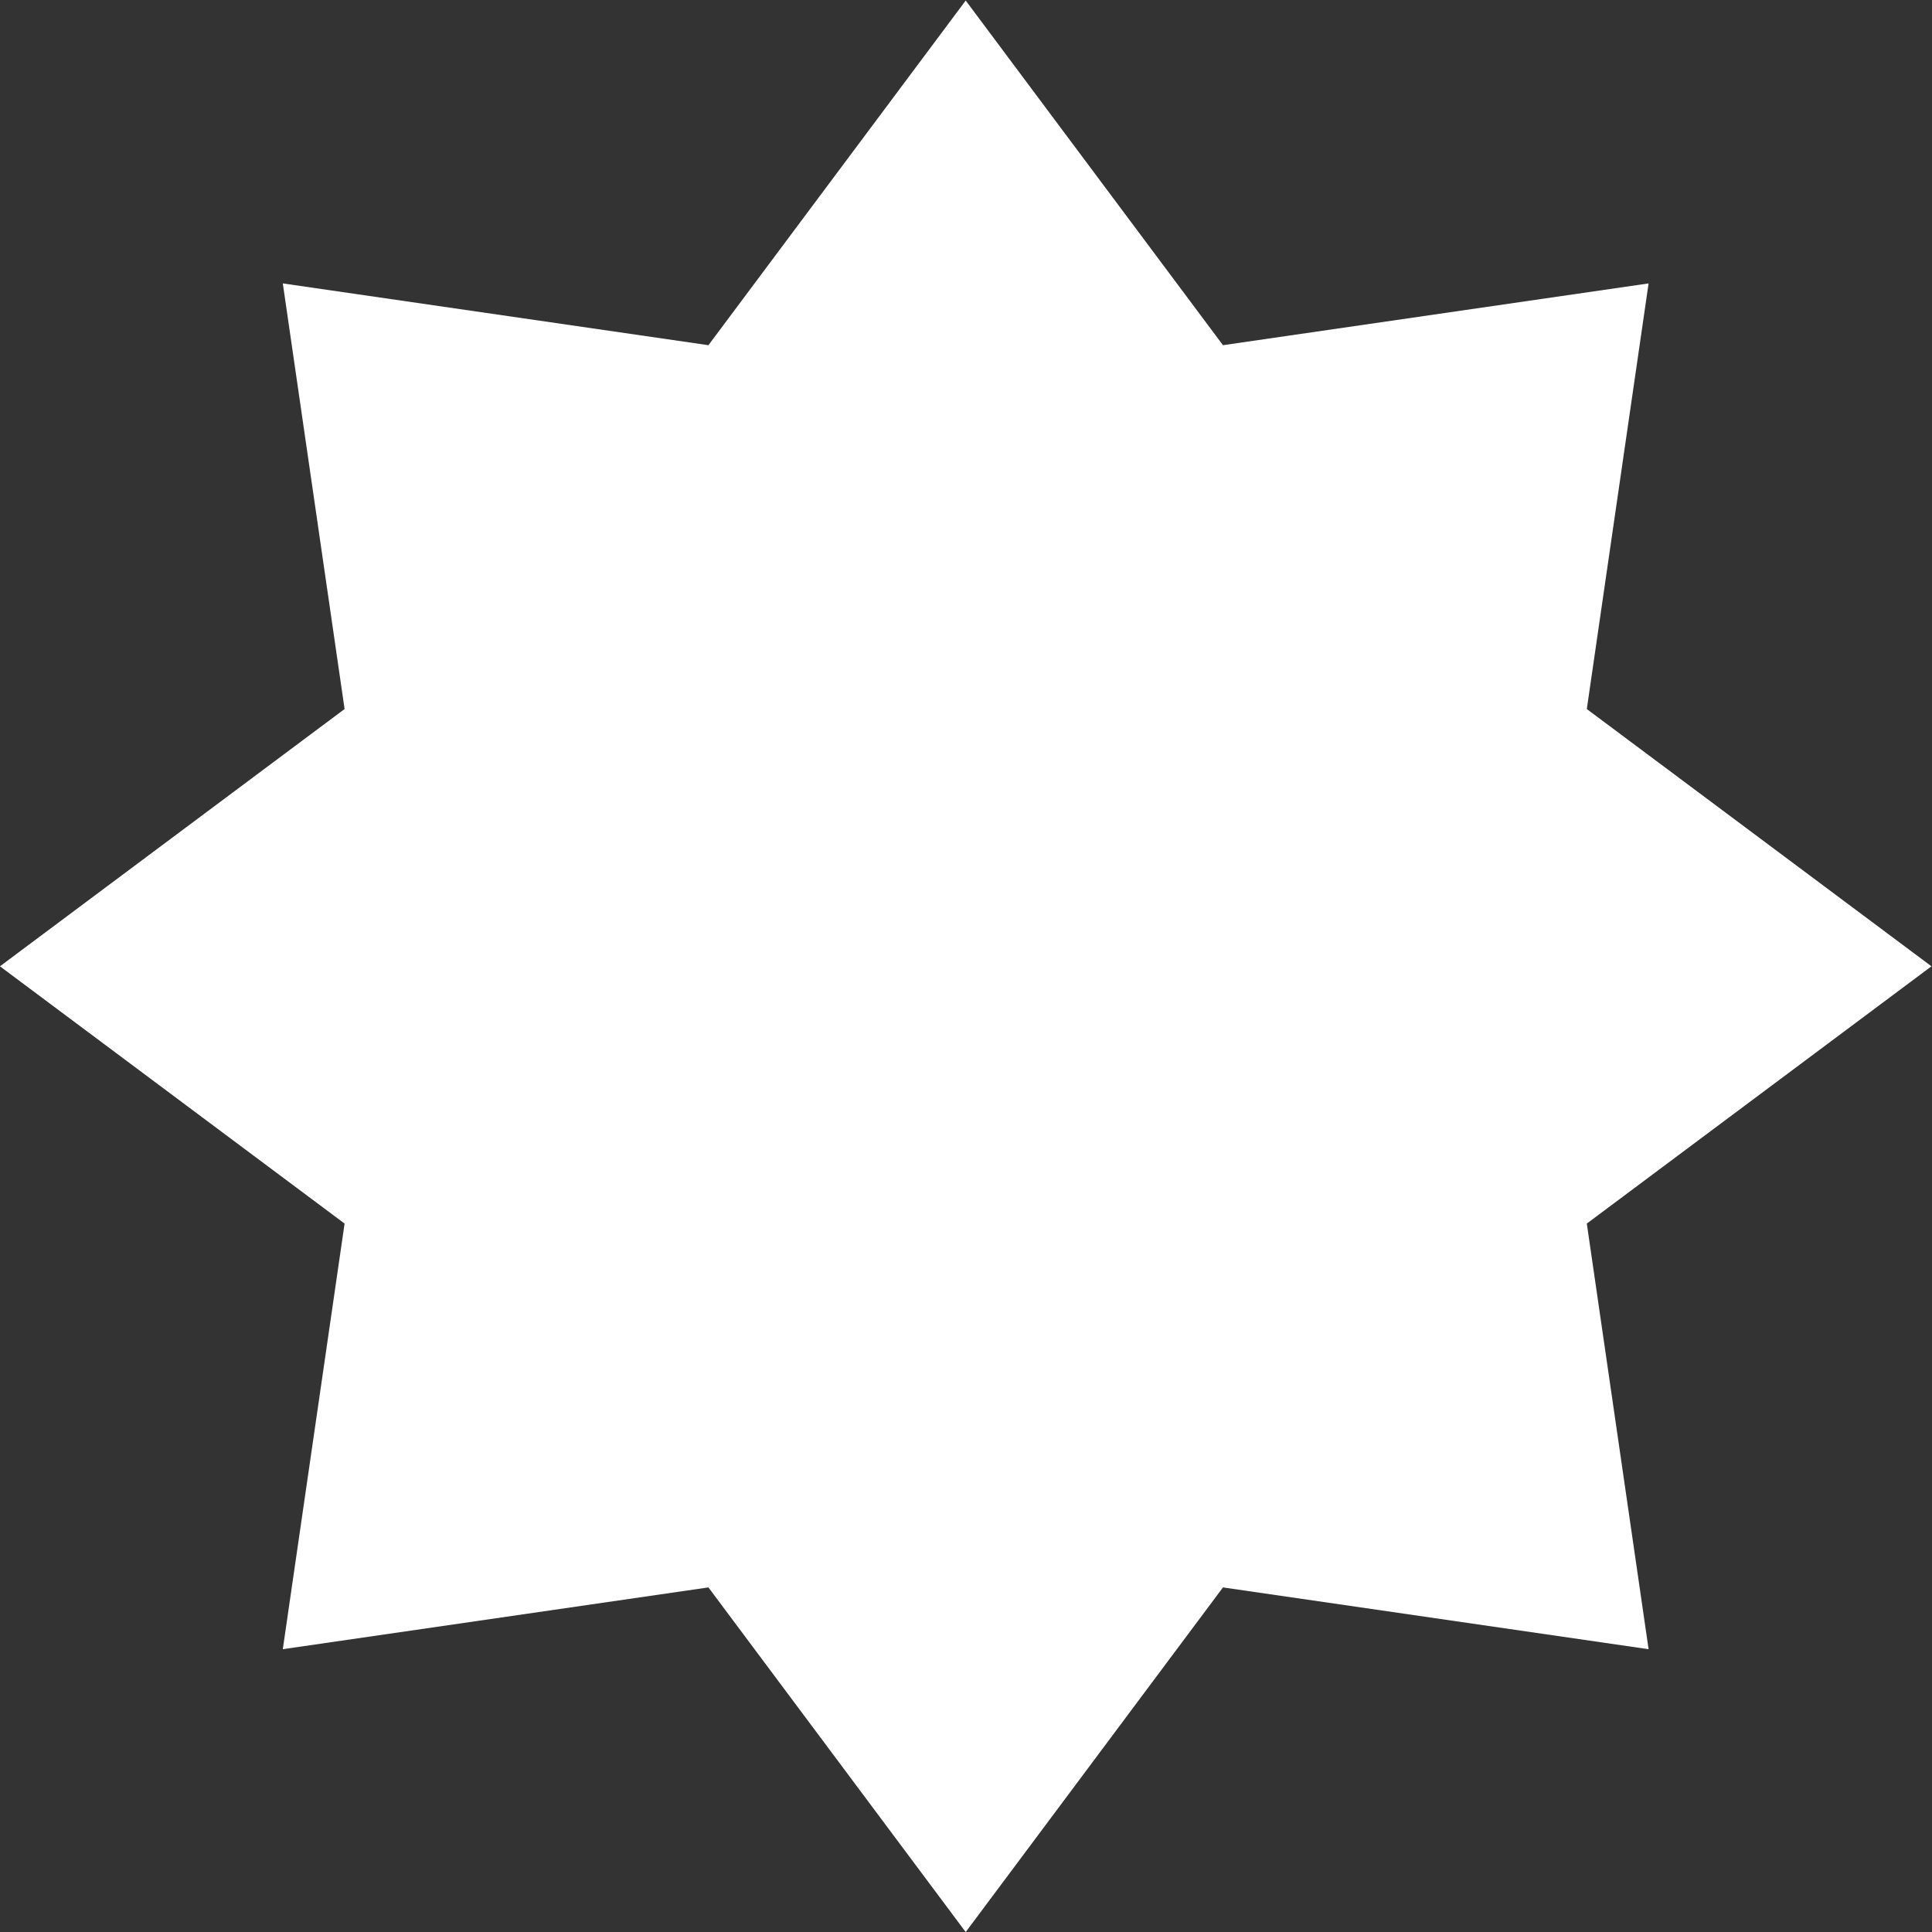 <?xml version="1.0" encoding="UTF-8" standalone="no"?>
<!-- Created with Inkscape (http://www.inkscape.org/) -->

<svg
   xmlns:dc="http://purl.org/dc/elements/1.1/"
   xmlns:cc="http://creativecommons.org/ns#"
   xmlns:rdf="http://www.w3.org/1999/02/22-rdf-syntax-ns#"
   xmlns:svg="http://www.w3.org/2000/svg"
   xmlns="http://www.w3.org/2000/svg"
   xmlns:sodipodi="http://sodipodi.sourceforge.net/DTD/sodipodi-0.dtd"
   xmlns:inkscape="http://www.inkscape.org/namespaces/inkscape"
   version="1.1"
   id="svg120"
   xml:space="preserve"
   width="320"
   height="320"
   viewBox="0 0 320 320"
   sodipodi:docname="xp.svg"
   inkscape:version="0.92.2 5c3e80d, 2017-08-06"><rect x="0" y="0" width="320" height="320" fill="#333333" stroke="none"/><defs
     id="defs124" /><sodipodi:namedview
     pagecolor="#ffffff"
     bordercolor="#666666"
     borderopacity="1"
     objecttolerance="10"
     gridtolerance="10"
     guidetolerance="10"
     inkscape:pageopacity="0"
     inkscape:pageshadow="2"
     inkscape:window-width="743"
     inkscape:window-height="480"
     id="namedview122"
     showgrid="false"
     fit-margin-top="0"
     fit-margin-left="0"
     fit-margin-right="0"
     fit-margin-bottom="0"
     inkscape:zoom="0.59"
     inkscape:cx="160"
     inkscape:cy="160"
     inkscape:window-x="0"
     inkscape:window-y="0"
     inkscape:window-maximized="0"
     inkscape:current-layer="g128" /><g
     id="g128"
     inkscape:groupmode="layer"
     inkscape:label="General Icons"
     transform="matrix(1.333,0,0,-1.333,-40,360)"><g
       id="g130"
       transform="translate(150,270)"><path
         d="M 0,0 31.967,-42.824 84.853,-35.147 77.176,-88.033 120,-120 77.176,-151.967 84.853,-204.853 31.967,-197.176 0,-240 l -31.967,42.824 -52.886,-7.677 7.677,52.886 L -120,-120 l 42.824,31.967 -7.677,52.886 52.886,-7.677 z"
         style="fill:#ffffff;fill-opacity:1;fill-rule:nonzero;stroke:none"
         id="path132"
         inkscape:connector-curvature="0" /></g></g></svg>